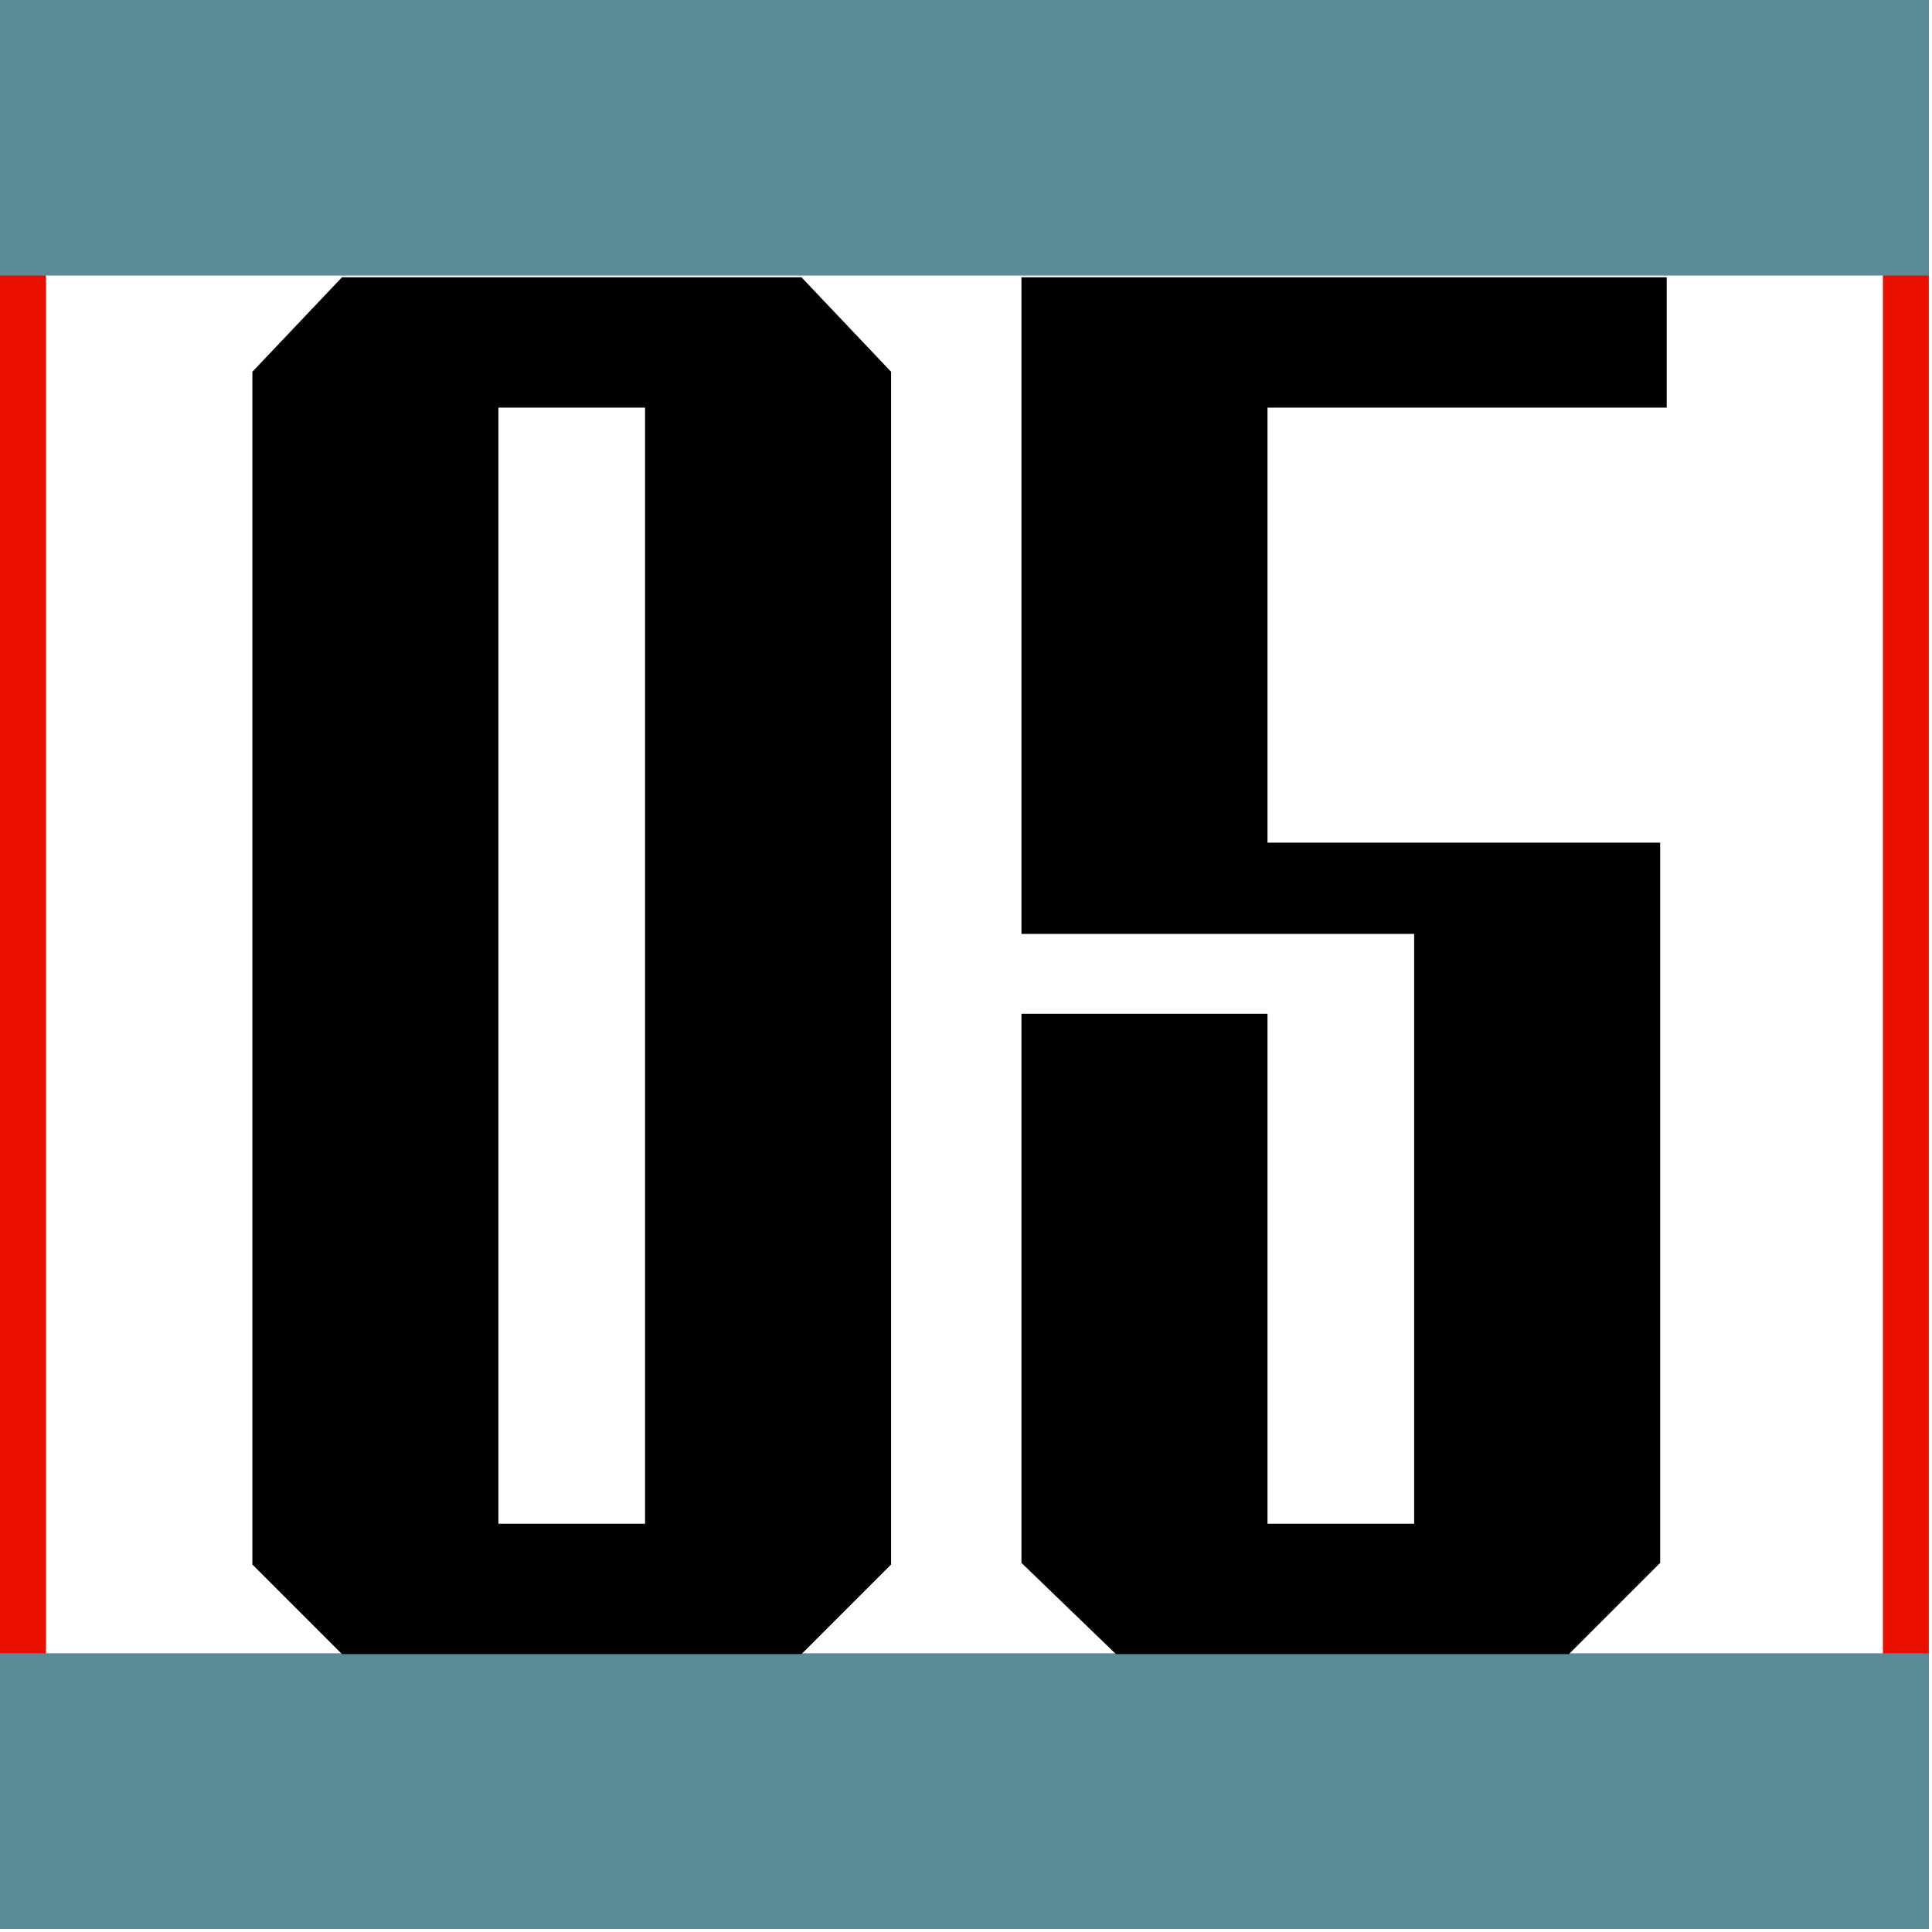 <?xml version="1.0" encoding="UTF-8" standalone="no"?><!DOCTYPE svg PUBLIC "-//W3C//DTD SVG 1.1//EN" "http://www.w3.org/Graphics/SVG/1.1/DTD/svg11.dtd"><svg width="100%" height="100%" viewBox="0 0 159 159" version="1.1" xmlns="http://www.w3.org/2000/svg" xmlns:xlink="http://www.w3.org/1999/xlink" xml:space="preserve" xmlns:serif="http://www.serif.com/" style="fill-rule:evenodd;clip-rule:evenodd;stroke-linejoin:round;stroke-miterlimit:2;"><path id="_1mm-Rand-Rahmen-whatever" serif:id="1mm Rand Rahmen whatever" d="M158.74,0l-158.74,0l0,158.74l158.74,0l0,-158.74Zm-3.779,3.78l-151.181,-0l-0,151.181l151.181,-0l-0,-151.181Z" style="fill:#e90e00;"/><path id="Schriftrahmen" d="M158.74,158.74l0,-22.677l-158.74,-0l0,22.677l158.74,0Zm-158.74,-158.74l0,22.677l158.74,0l0,-22.677l-158.74,0Z" style="fill:#5b8b99;"/><path d="M73.336,30.597l-7.376,-7.778l-37.815,-0l-7.375,7.778l-0,98.158l7.375,7.375l37.815,0l7.376,-7.375l-0,-98.158Zm-32.318,94.806l0,-91.856l12.069,-0l0,91.856l-12.069,-0Z" style="fill-rule:nonzero;"/><path d="M137.166,22.819l-53.103,-0l0,54.041l32.318,-0l-0,48.543l-12.069,-0l0,-41.972l-20.249,-0l0,45.19l7.778,7.509l37.279,0l7.509,-7.509l0,-59.271l-32.317,0l0,-35.803l32.854,-0l-0,-10.728Z" style="fill-rule:nonzero;"/></svg>